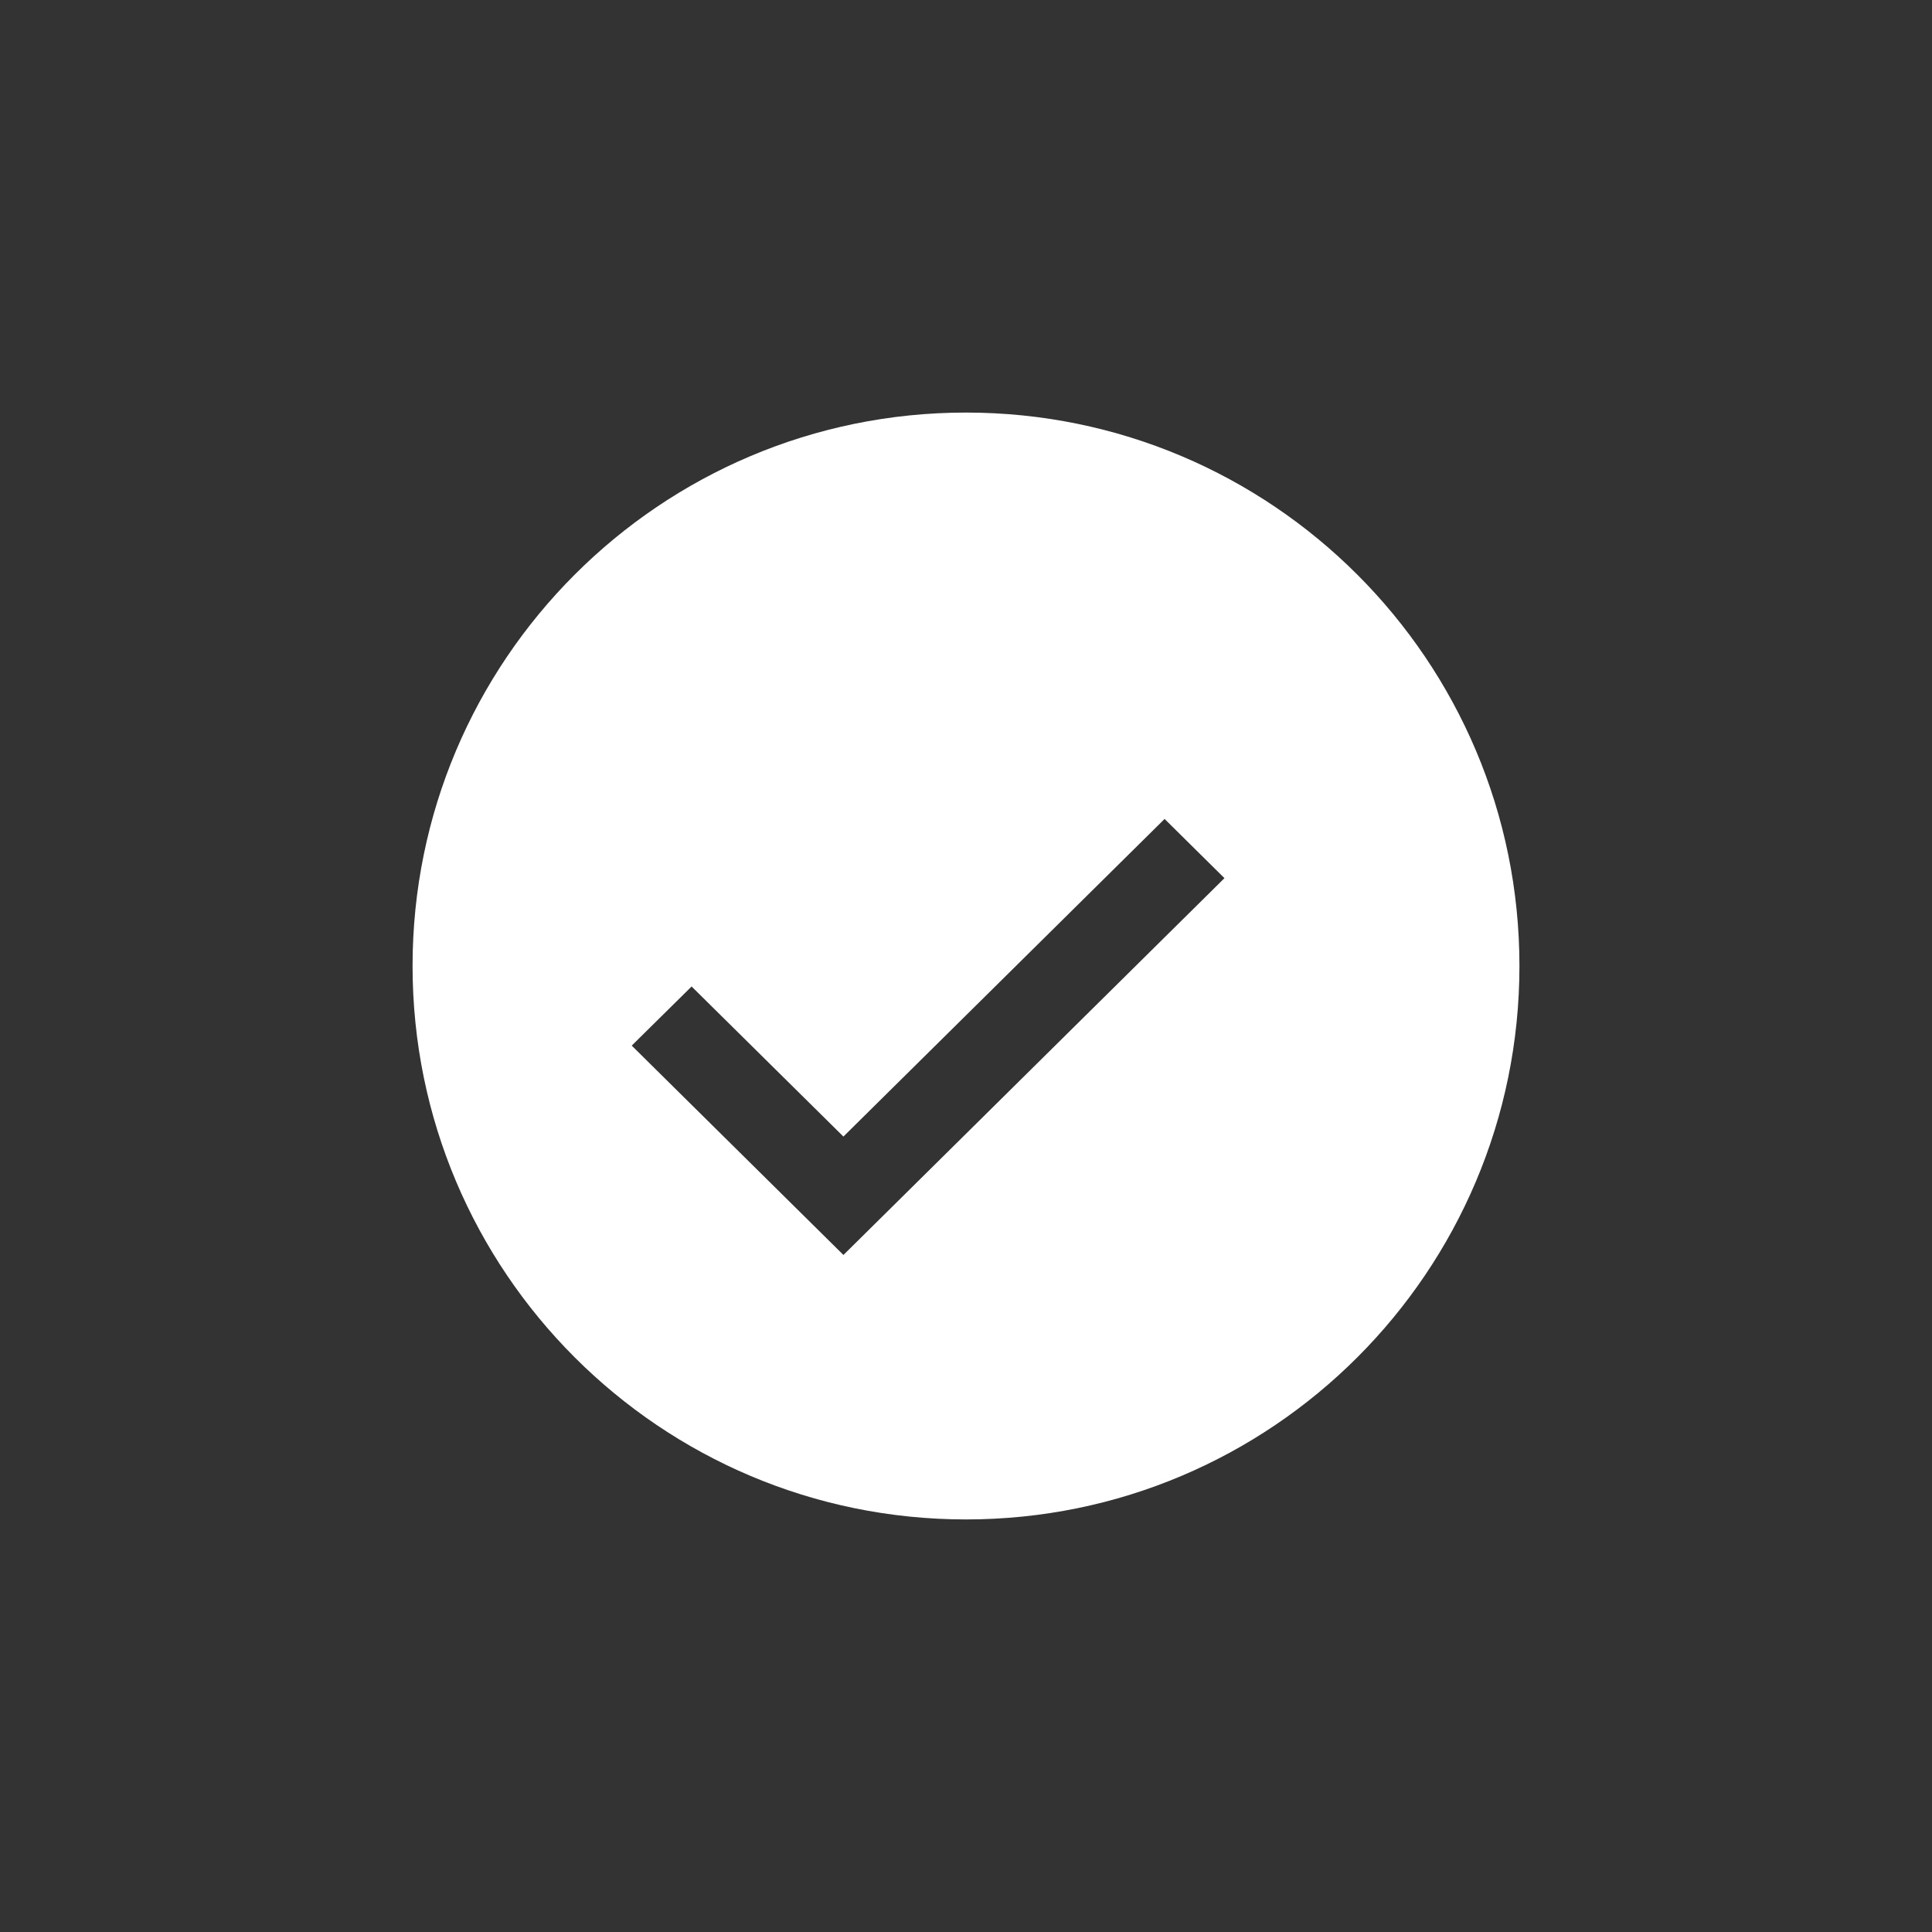 <?xml version="1.0" encoding="utf-8"?>
<!-- Generator: Adobe Illustrator 16.0.3, SVG Export Plug-In . SVG Version: 6.00 Build 0)  -->
<!DOCTYPE svg PUBLIC "-//W3C//DTD SVG 1.1//EN" "http://www.w3.org/Graphics/SVG/1.1/DTD/svg11.dtd">
<svg version="1.1" id="Layer_1" xmlns="http://www.w3.org/2000/svg" xmlns:xlink="http://www.w3.org/1999/xlink" x="0px" y="0px"
	 width="96px" height="96px" viewBox="0 0 96 96" enable-background="new 0 0 96 96" xml:space="preserve">
<rect x="0" y="0" width="96" height="96" fill="#333333" stroke="none"/>
<g id="Check">
	<path id="_x30_12" fill="#FFFFFF" d="M48,20.5c-15.188,0-27.5,12.313-27.5,27.498C20.5,63.188,32.813,75.5,48,75.5
		c15.188,0,27.5-12.313,27.5-27.502C75.5,32.813,63.188,20.5,48,20.5z M41.91,62.359L31.39,51.956l2.975-2.938l7.544,7.457
		l15.959-15.782l2.975,2.942L41.91,62.359z"/>
</g>
</svg>
